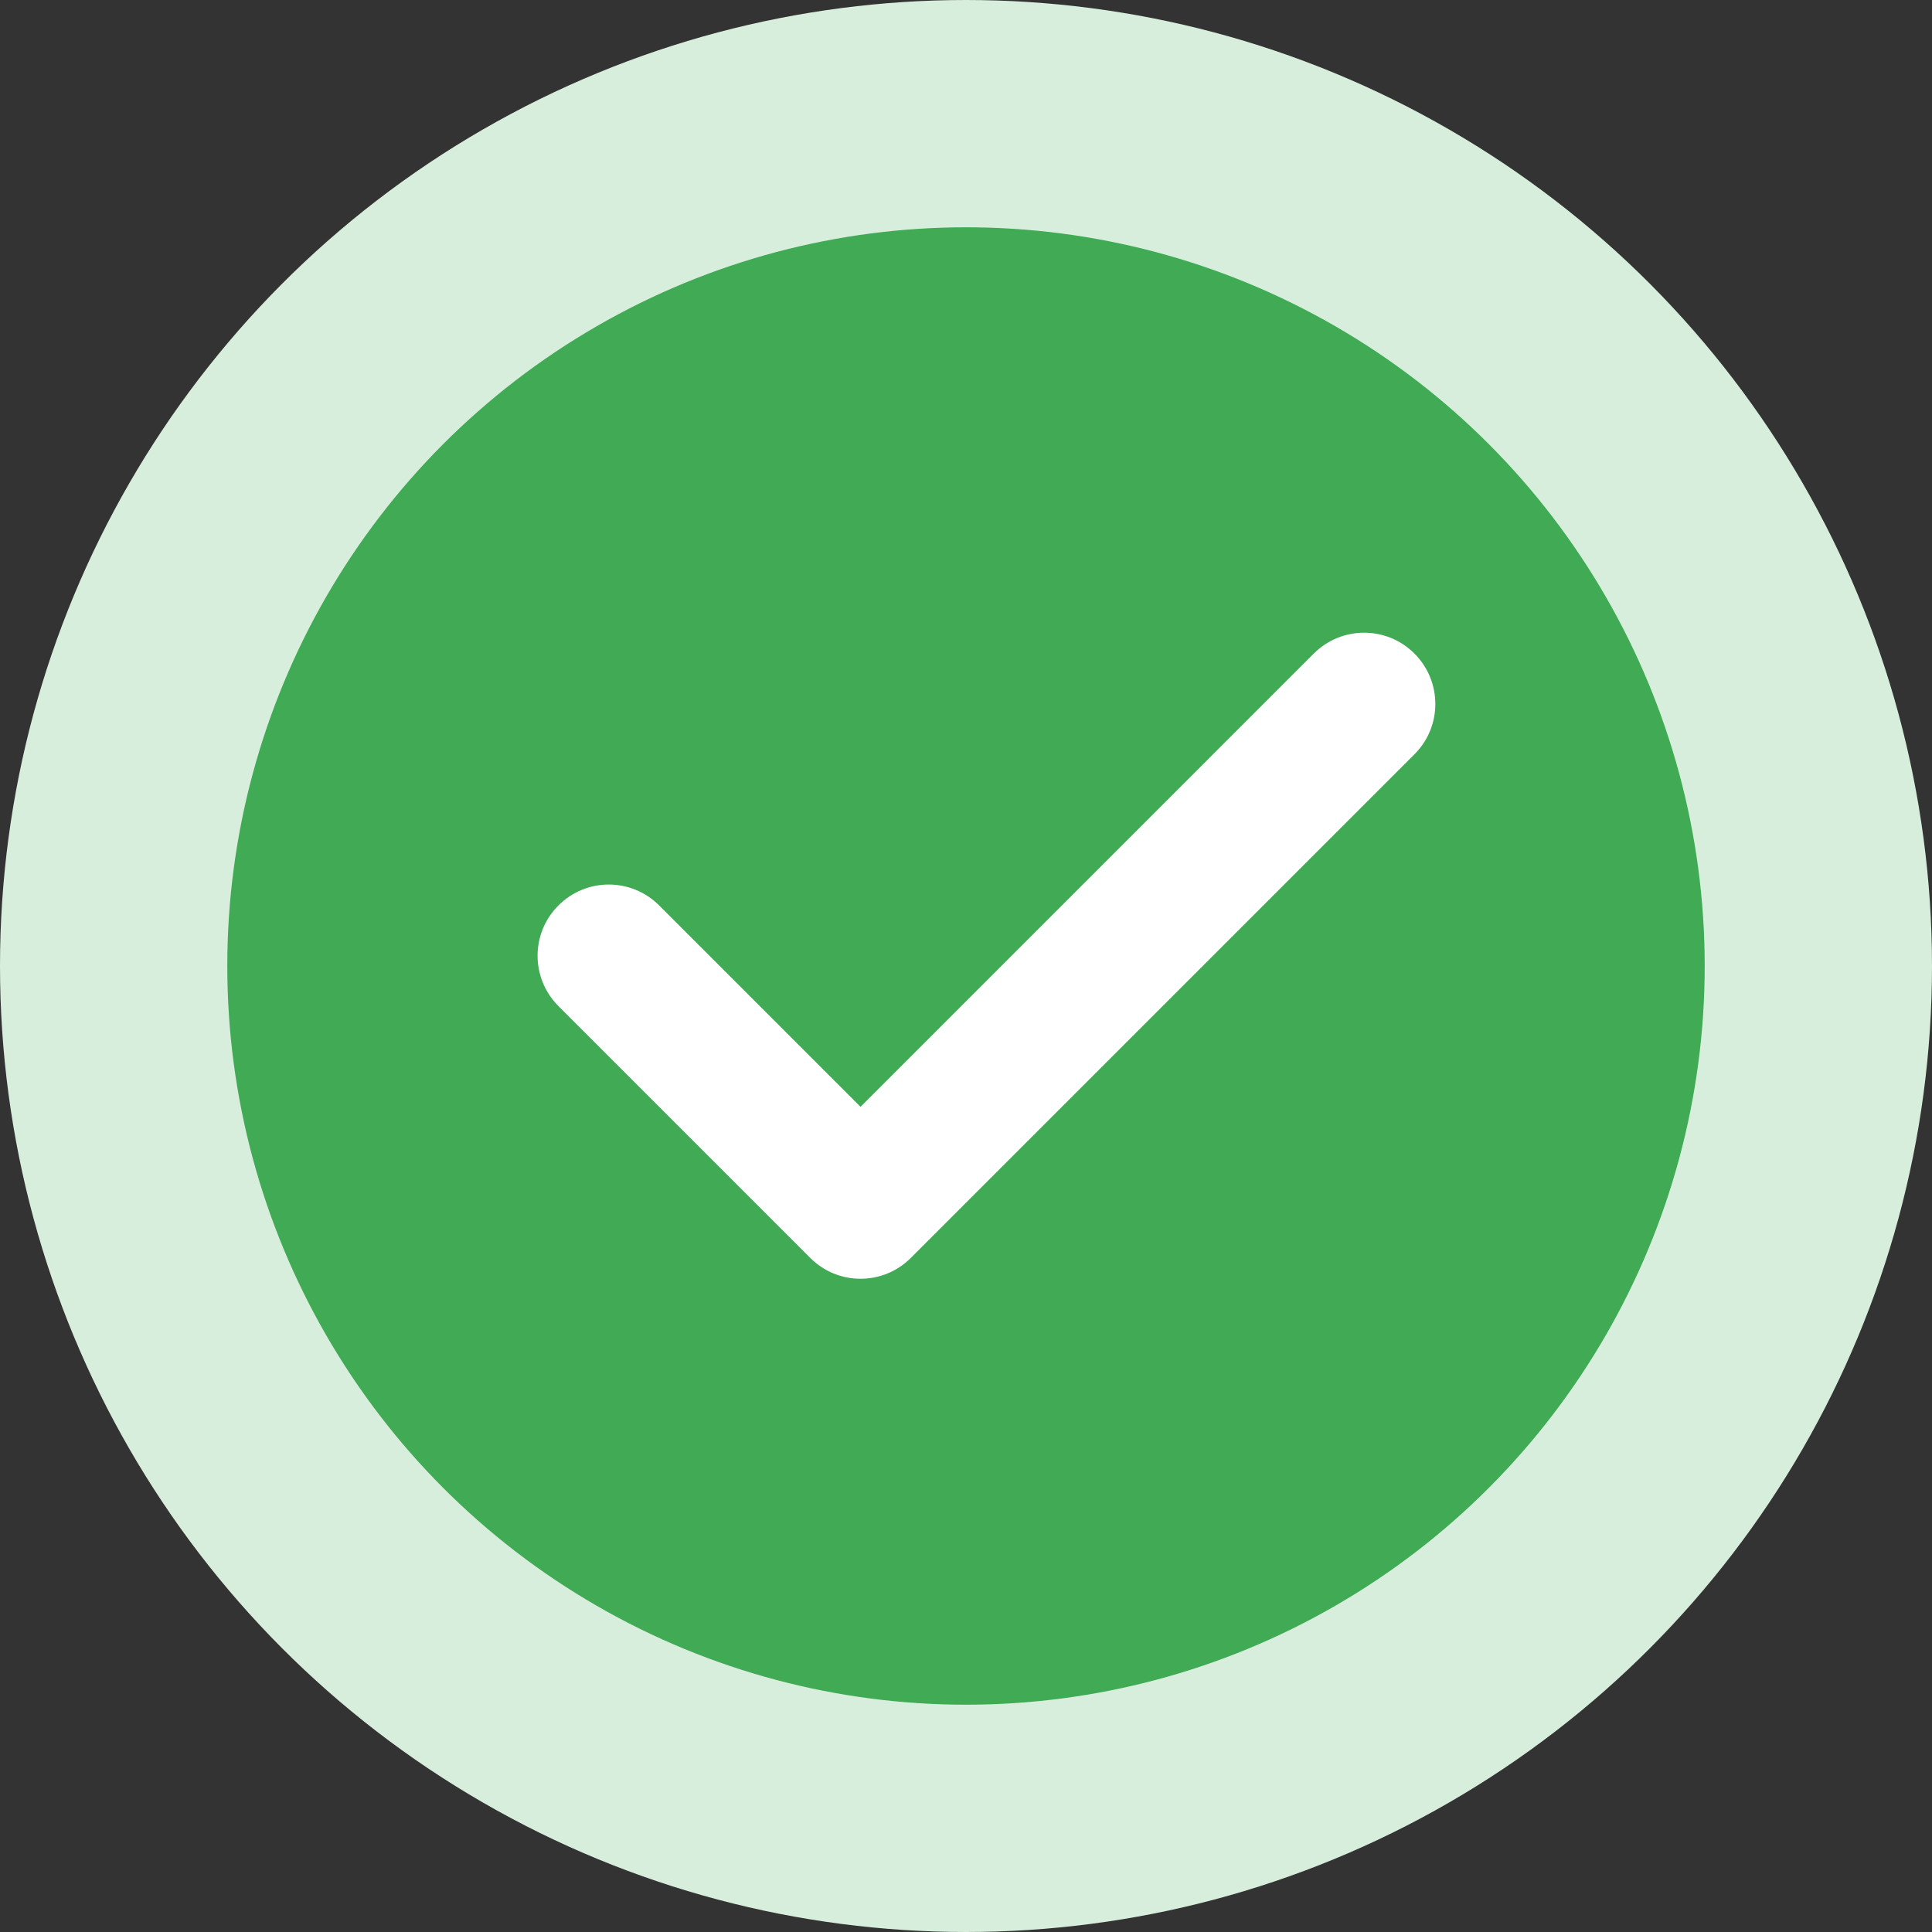<svg width="17" height="17" viewBox="0 0 17 17" fill="none" xmlns="http://www.w3.org/2000/svg">
<rect x="0" y="0" width="17" height="17" fill="#333333" stroke="none"/>
<circle cx="8.5" cy="8.5" r="7.5" fill="#40AA54" stroke="#D8EEDC" stroke-width="2"/>
<path d="M12.446 5.751C12.202 5.506 11.805 5.506 11.56 5.751L7.572 9.739L5.8 7.967C5.555 7.722 5.158 7.722 4.914 7.967C4.669 8.211 4.669 8.608 4.914 8.853L7.129 11.068C7.251 11.191 7.412 11.252 7.572 11.252C7.732 11.252 7.893 11.191 8.015 11.068L12.446 6.637C12.691 6.393 12.691 5.996 12.446 5.751Z" fill="white"/>
</svg>
